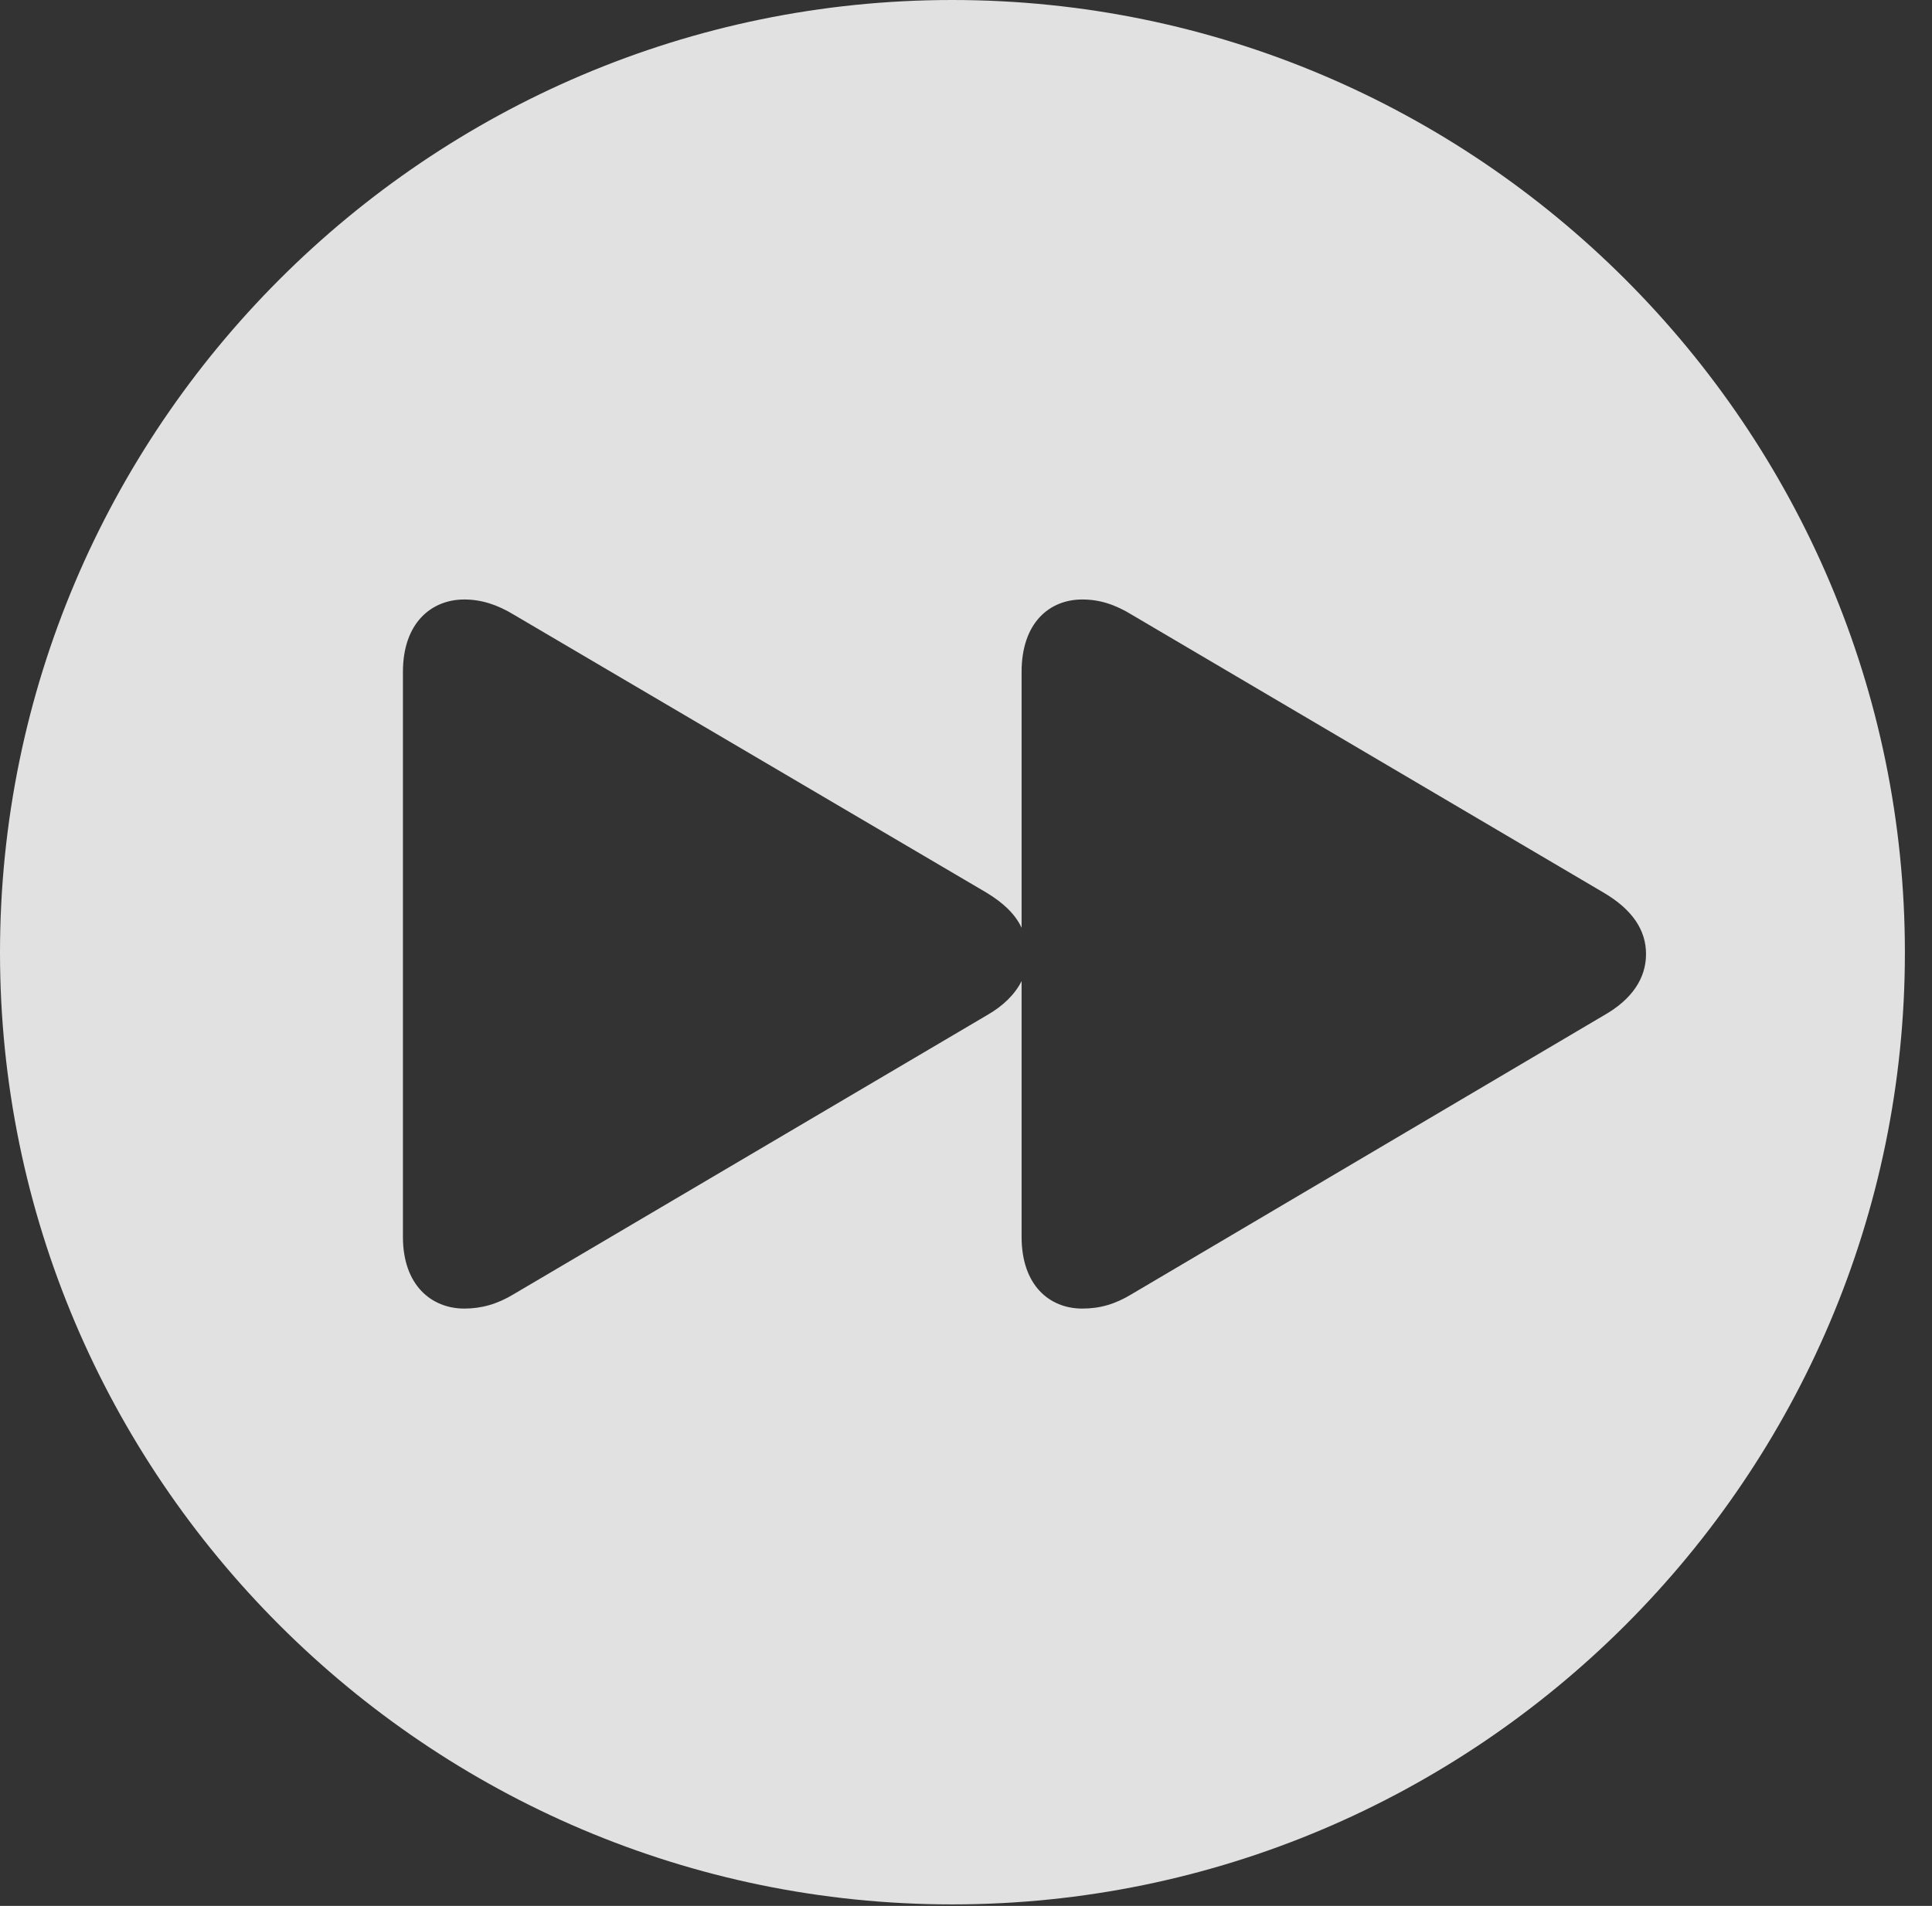 <?xml version="1.0" encoding="UTF-8"?>
<!--Generator: Apple Native CoreSVG 326-->
<!DOCTYPE svg
PUBLIC "-//W3C//DTD SVG 1.1//EN"
       "http://www.w3.org/Graphics/SVG/1.1/DTD/svg11.dtd">
<svg version="1.1" xmlns="http://www.w3.org/2000/svg" xmlns:xlink="http://www.w3.org/1999/xlink" viewBox="0 0 25.801 25.459">
 <rect x="0" y="0" width="25.801" height="25.459" fill="#333333" stroke="none"/>
 <g>
  <rect height="25.459" opacity="0" width="25.801" x="0" y="0"/>
  <path d="M25.439 12.725C25.439 19.727 19.727 25.439 12.715 25.439C5.713 25.439 0 19.727 0 12.725C0 5.713 5.713 0 12.715 0C19.727 0 25.439 5.713 25.439 12.725ZM13.643 8.975L13.643 12.393C13.555 12.207 13.398 12.06 13.174 11.924L6.865 8.213C6.641 8.076 6.426 8.008 6.201 8.008C5.762 8.008 5.381 8.32 5.381 8.975L5.381 16.523C5.381 17.168 5.762 17.48 6.201 17.48C6.426 17.48 6.641 17.422 6.865 17.285L13.174 13.565C13.398 13.438 13.555 13.281 13.643 13.105L13.643 16.523C13.643 17.168 14.014 17.48 14.453 17.48C14.688 17.48 14.893 17.422 15.117 17.285L21.416 13.565C21.797 13.35 21.982 13.066 21.982 12.744C21.982 12.422 21.797 12.148 21.416 11.924L15.117 8.213C14.893 8.076 14.688 8.008 14.453 8.008C14.014 8.008 13.643 8.32 13.643 8.975Z" fill="white" fill-opacity="0.85"/>
 </g>
</svg>
